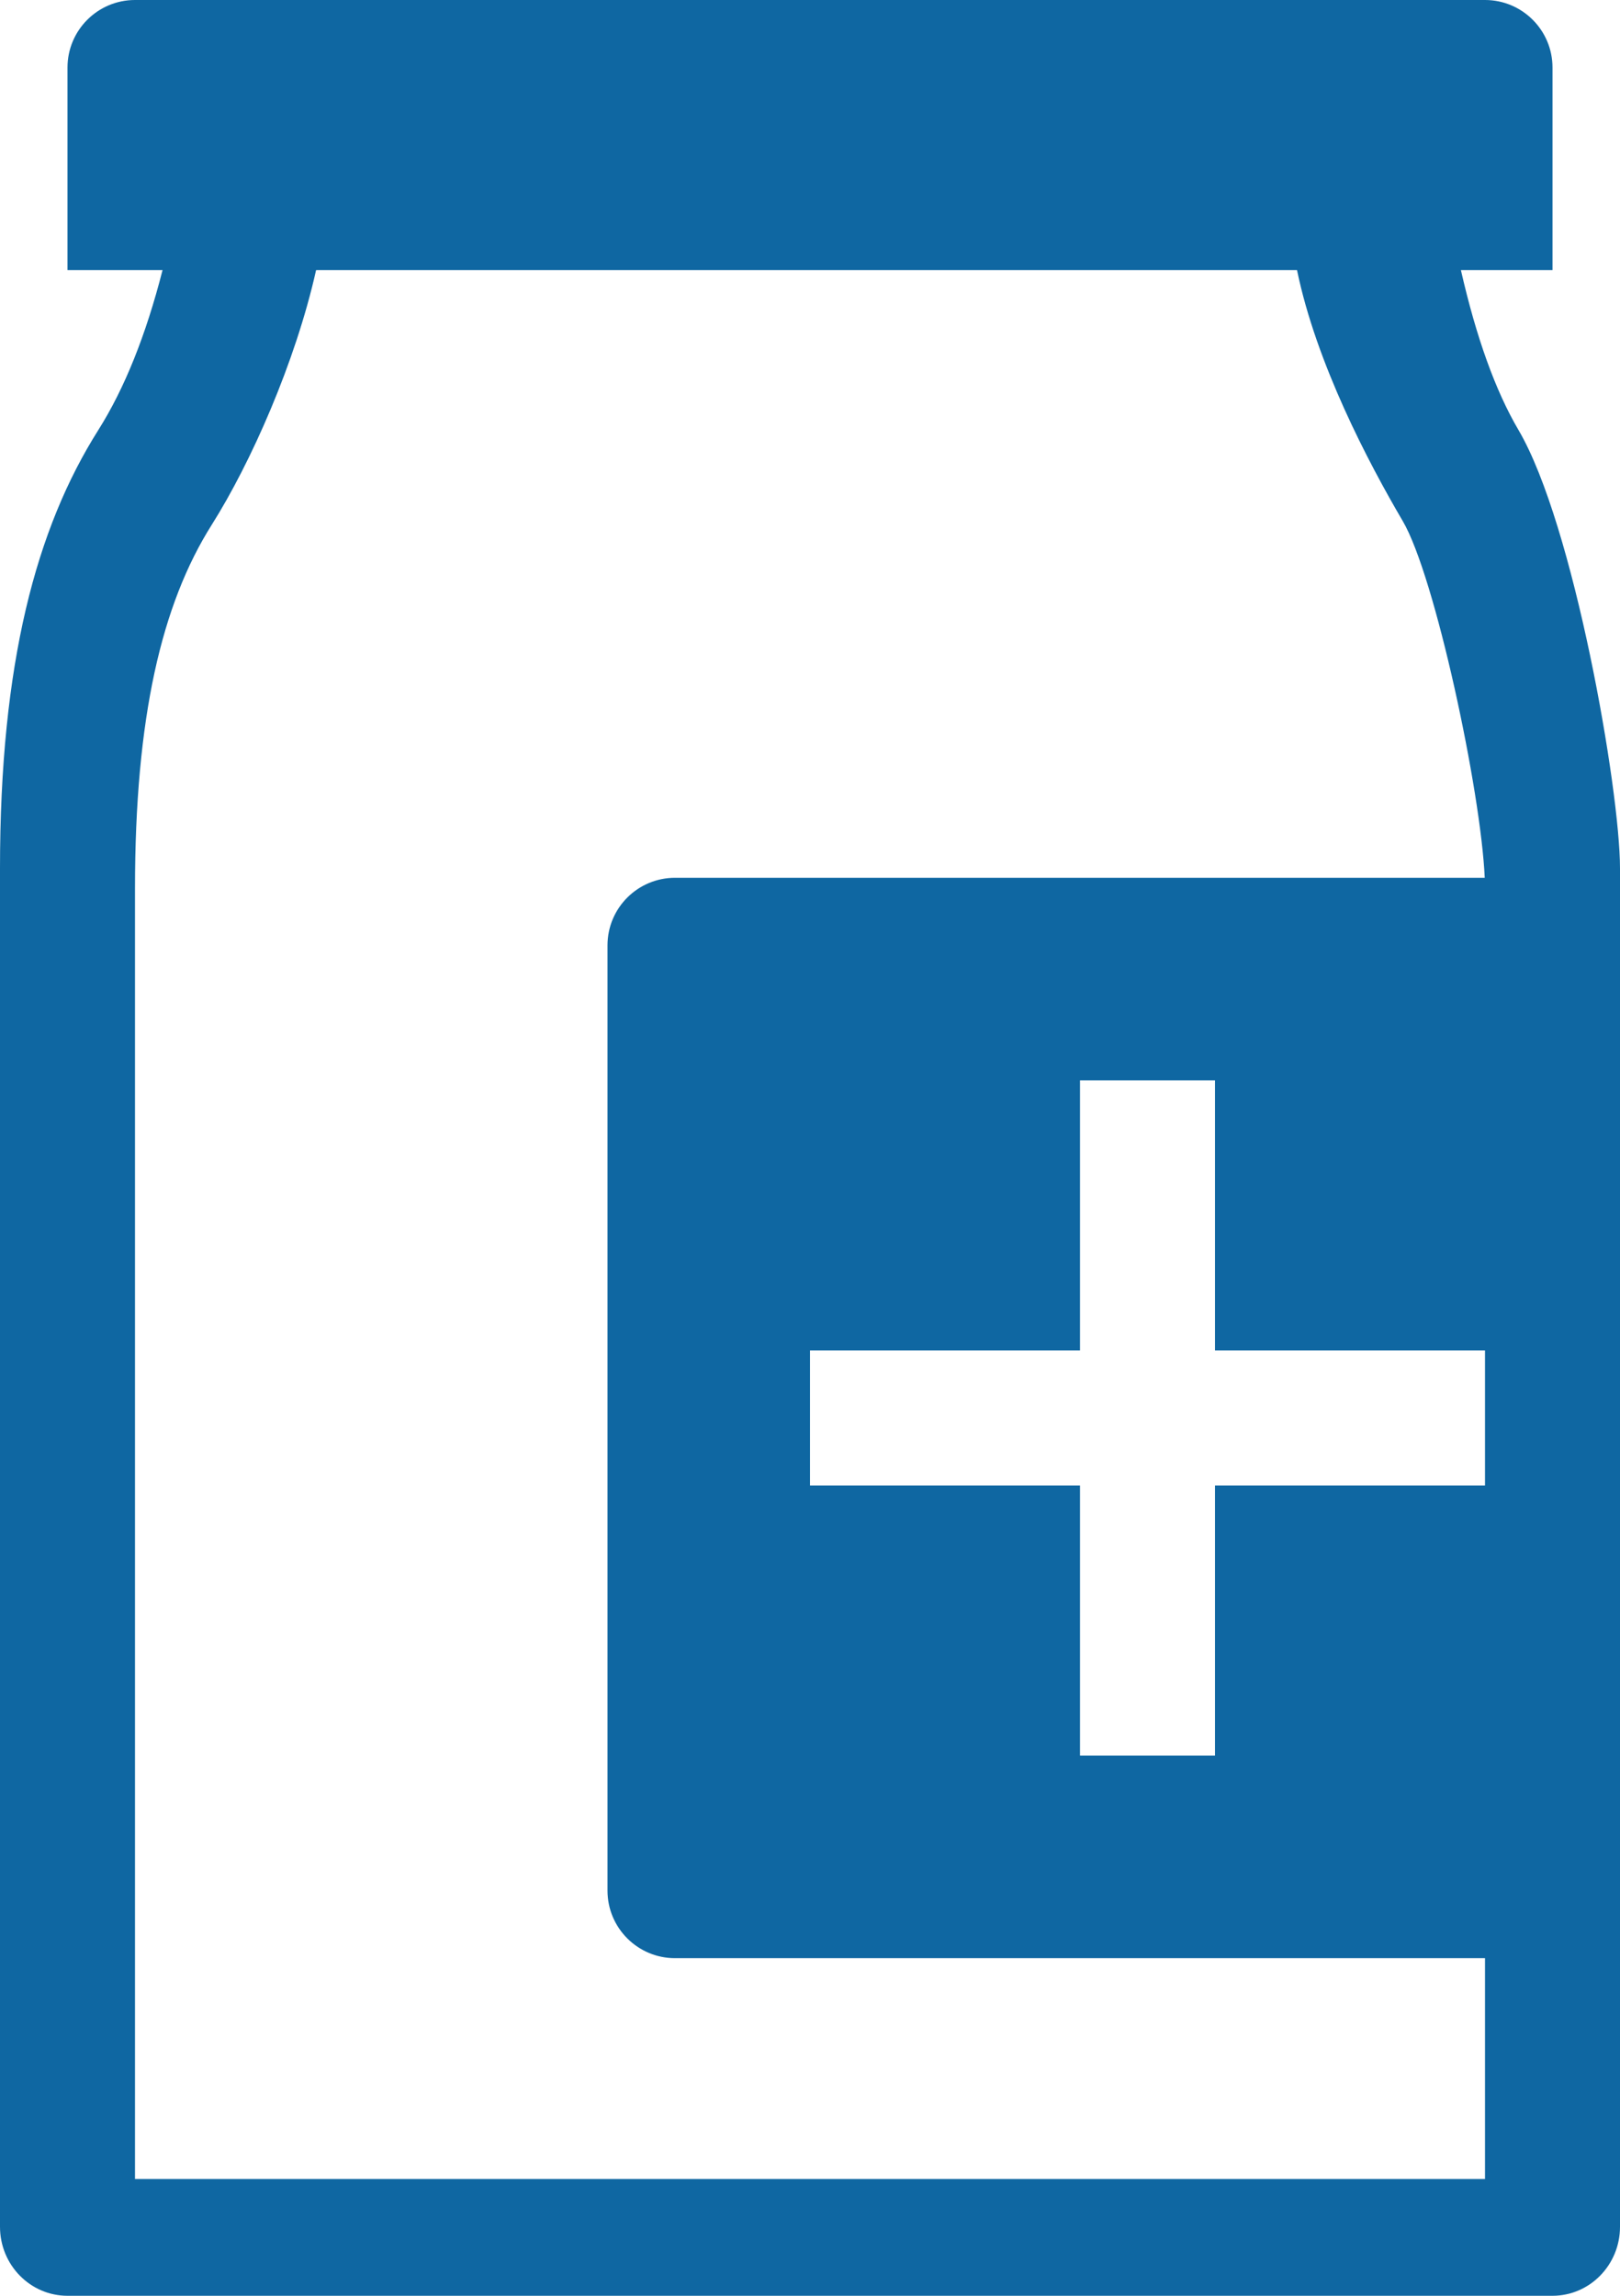 <?xml version="1.0" encoding="UTF-8"?>
<svg width="24px" height="34px" viewBox="0 0 24 34" version="1.1" xmlns="http://www.w3.org/2000/svg" xmlns:xlink="http://www.w3.org/1999/xlink">
    <!-- Generator: sketchtool 51.2 (57519) - http://www.bohemiancoding.com/sketch -->
    <title>C084B8C7-CA3B-42D3-955F-F4AF4FC374DD-8417-0000804D84094615</title>
    <desc>Created with sketchtool.</desc>
    <defs></defs>
    <g id="public-website" stroke="none" stroke-width="1" fill="none" fill-rule="evenodd">
        <g id="01.10_medfinder-public-website_faq" transform="translate(-131, -266)" fill="#0F67A2" fill-rule="nonzero">
            <g id="section-/-faq" transform="translate(0, 88)">
                <g id="faq" transform="translate(100, 68)">
                    <g id="tile-1" transform="translate(0, 81)">
                        <g id="Group" transform="translate(31, 26)">
                            <g id="illu-/-info">
                                <path d="M18,23 L18,19 L16,19 L16,23 L12,23 L12,25 L16,25 L16,29 L18,29 L18,25 L22,25 L22,23 L18,23 Z M19.215,7 L4.683,7 C4.376,8.37 3.714,9.858 3.137,10.772 C2.393,11.95 2,13.627 2,16.161 L2,35.271 L22,35.271 L22,32 L10,32 C9.448,32 9,31.552 9,31 L9,17 C9,16.448 9.448,16 10,16 L21.996,16 C21.939,14.712 21.259,11.529 20.781,10.716 C20.274,9.852 19.501,8.386 19.215,7 Z M2.408,7 L1,7 L1,4 C1,3.448 1.448,3 2,3 L22,3 C22.552,3 23,3.448 23,4 L23,7 L21.643,7 C21.871,7.999 22.155,8.788 22.496,9.368 C23.317,10.764 24,14.7 24,15.861 L24,35.978 C24,36.543 23.552,37 23,37 L1,37 C0.448,37 1.11022302e-16,36.543 0,35.978 L5.06261699e-14,15.861 C-1.62825309e-12,12.82 0.536,10.825 1.457,9.368 C1.845,8.753 2.162,7.964 2.408,7 Z" id="Combined-Shape"></path>
                            </g>
                        </g>
                    </g>
                </g>
            </g>
        </g>
    </g>
</svg>